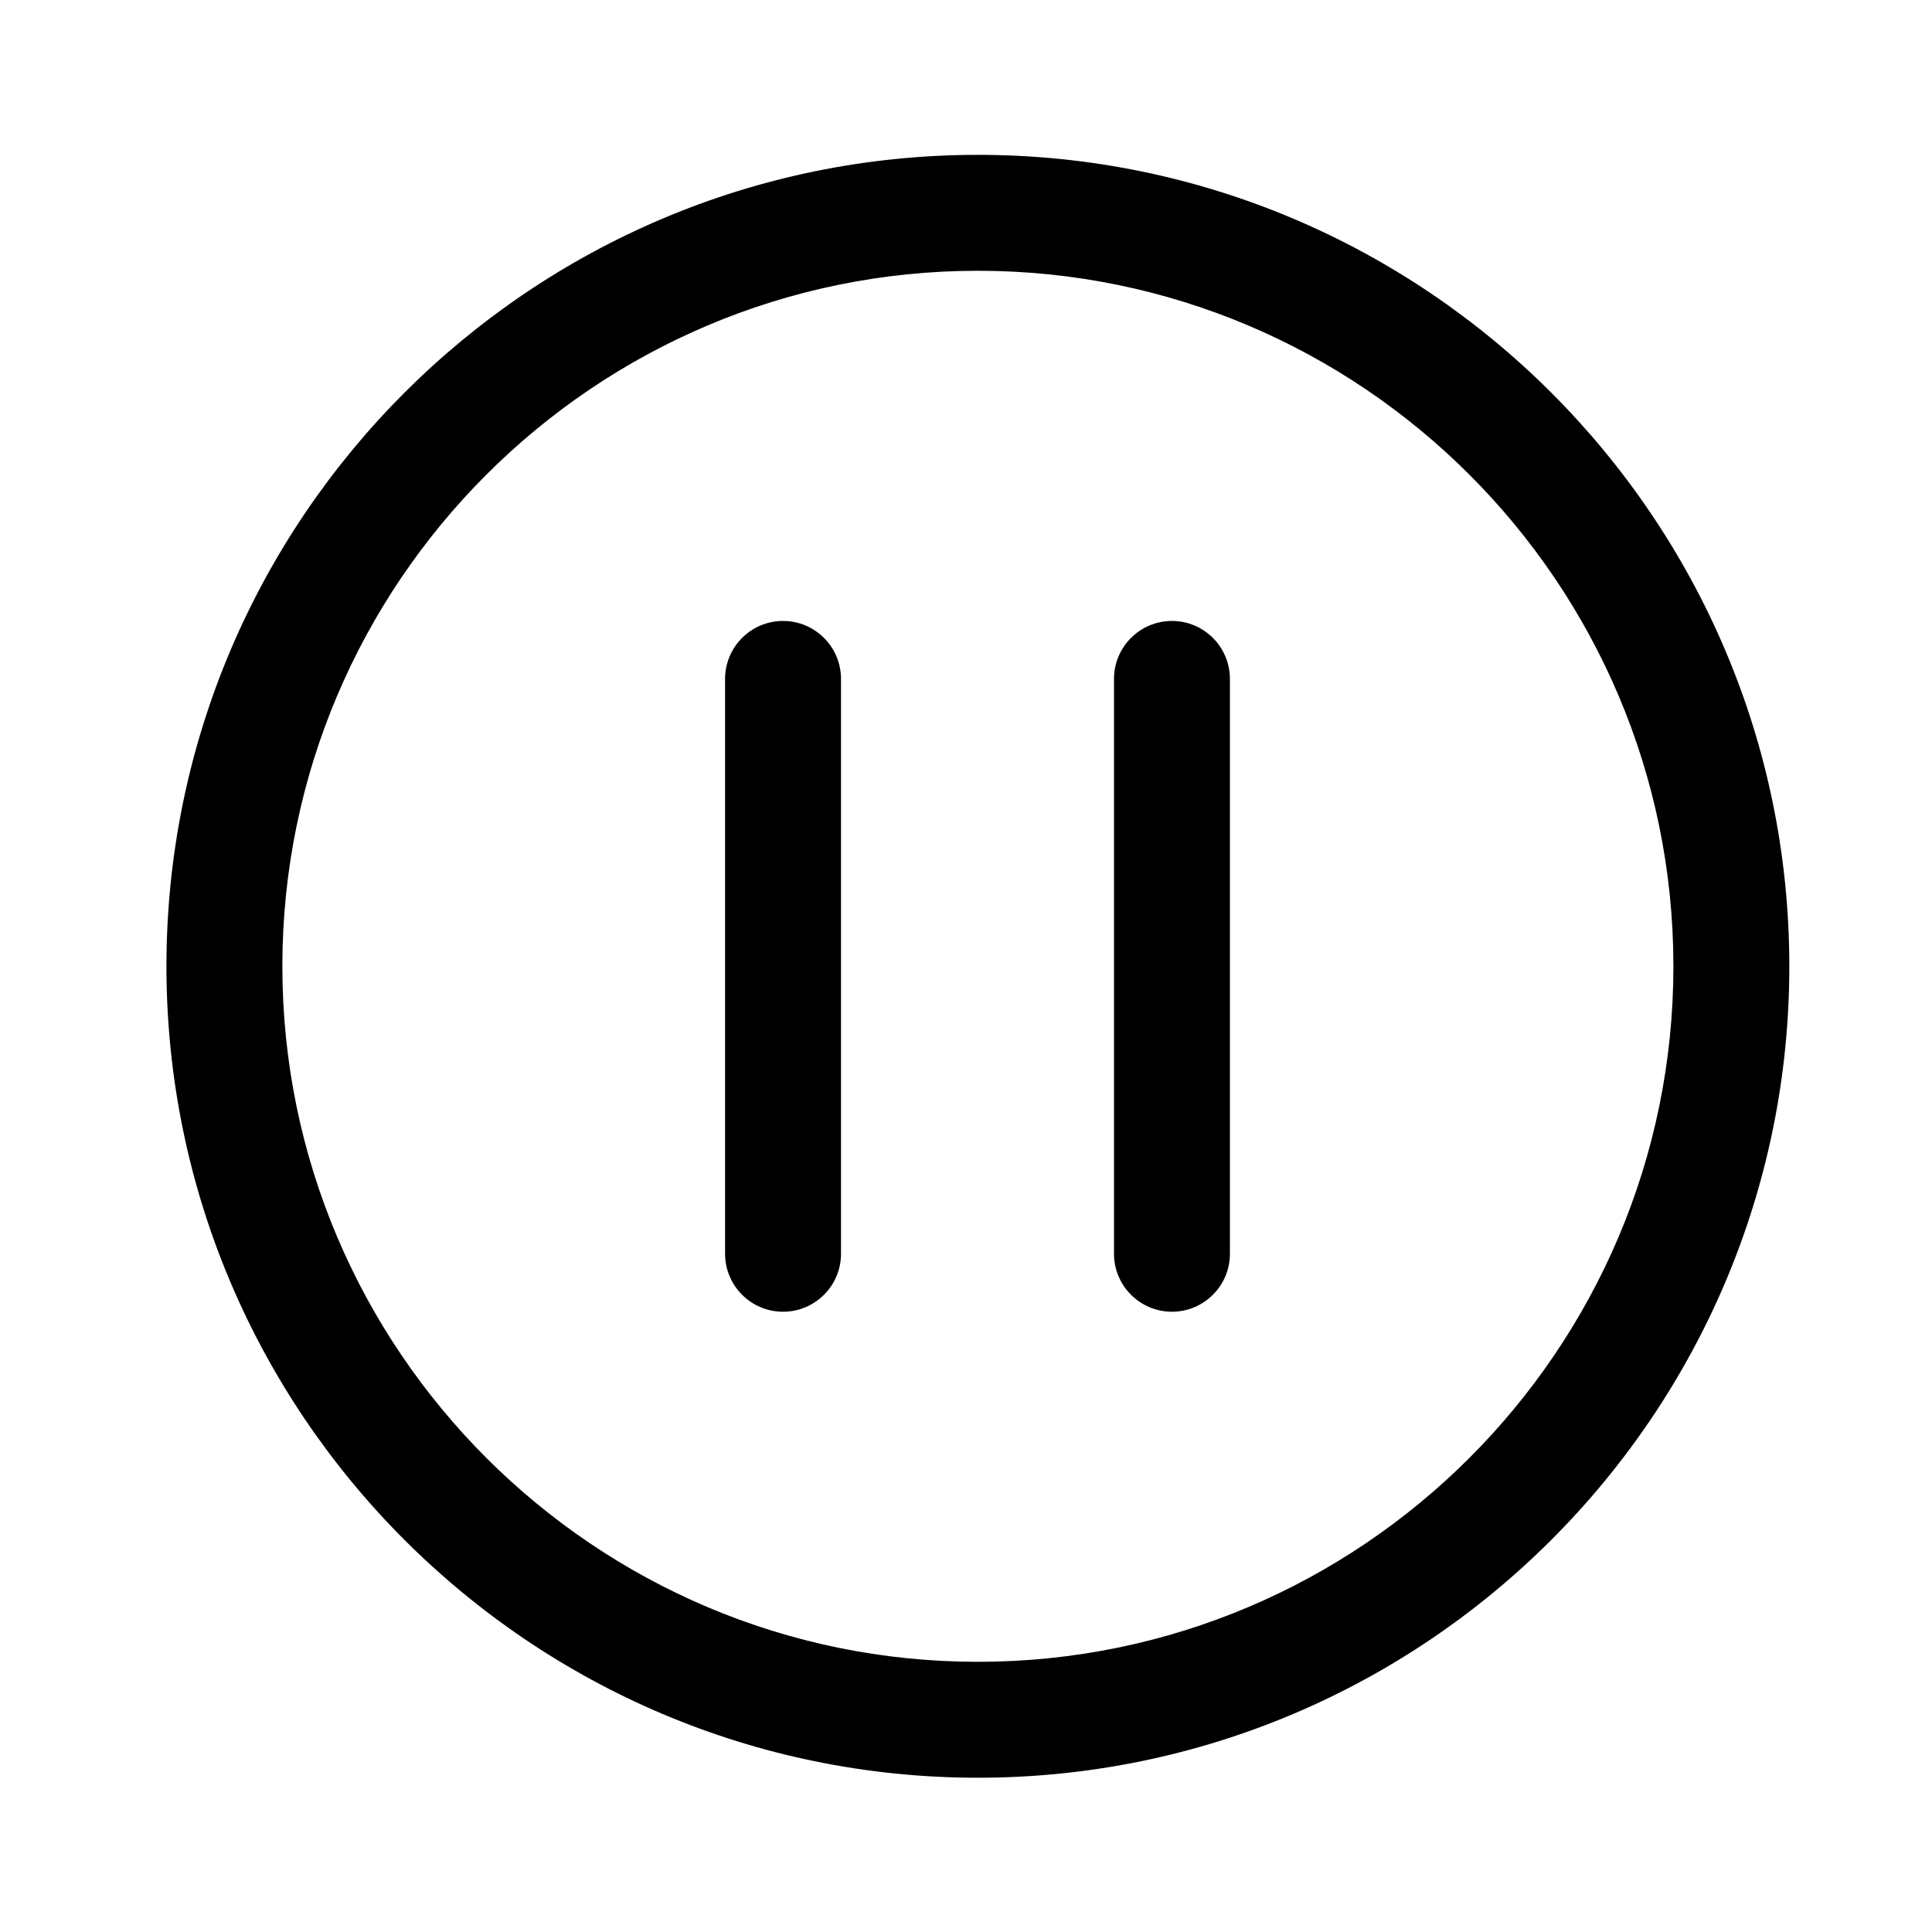 <?xml version="1.0" standalone="no" ?>
<!DOCTYPE svg PUBLIC "-//W3C//DTD SVG 1.1//EN" "http://www.w3.org/Graphics/SVG/1.1/DTD/svg11.dtd">
<svg t="1622911154433" class="icon" viewBox="0 0 1024 1024" version="1.1" xmlns="http://www.w3.org/2000/svg" p-id="2383" xmlns:xlink="http://www.w3.org/1999/xlink" width="48" height="48">
  <defs>
    <style type="text/css"></style>
  </defs>
  <path d="M518.298 942.234c-237.158 0-430.08-192.922-430.08-430.08s192.922-430.08 430.08-430.08 430.08 192.922 430.08 430.08-192.922 430.08-430.08 430.08z m0-798.72c-203.264 0-368.64 165.376-368.64 368.64s165.376 368.64 368.64 368.64 368.64-165.376 368.64-368.64-165.376-368.64-368.64-368.64z" p-id="2384" data-spm-anchor-id="a313x.7781069.0.i27" class="selected"></path>
  <path d="M415.027 695.245c-16.947 0-30.72-13.773-30.72-30.72V359.834c0-16.947 13.773-30.72 30.72-30.72s30.72 13.773 30.72 30.72v304.691c0 16.947-13.773 30.72-30.72 30.72zM621.158 695.245c-16.947 0-30.72-13.773-30.72-30.72V359.834c0-16.947 13.773-30.72 30.72-30.72s30.72 13.773 30.72 30.72v304.691c0 16.947-13.773 30.72-30.72 30.72z" p-id="2385" data-spm-anchor-id="a313x.7781069.0.i28" class="selected"></path>
</svg>
